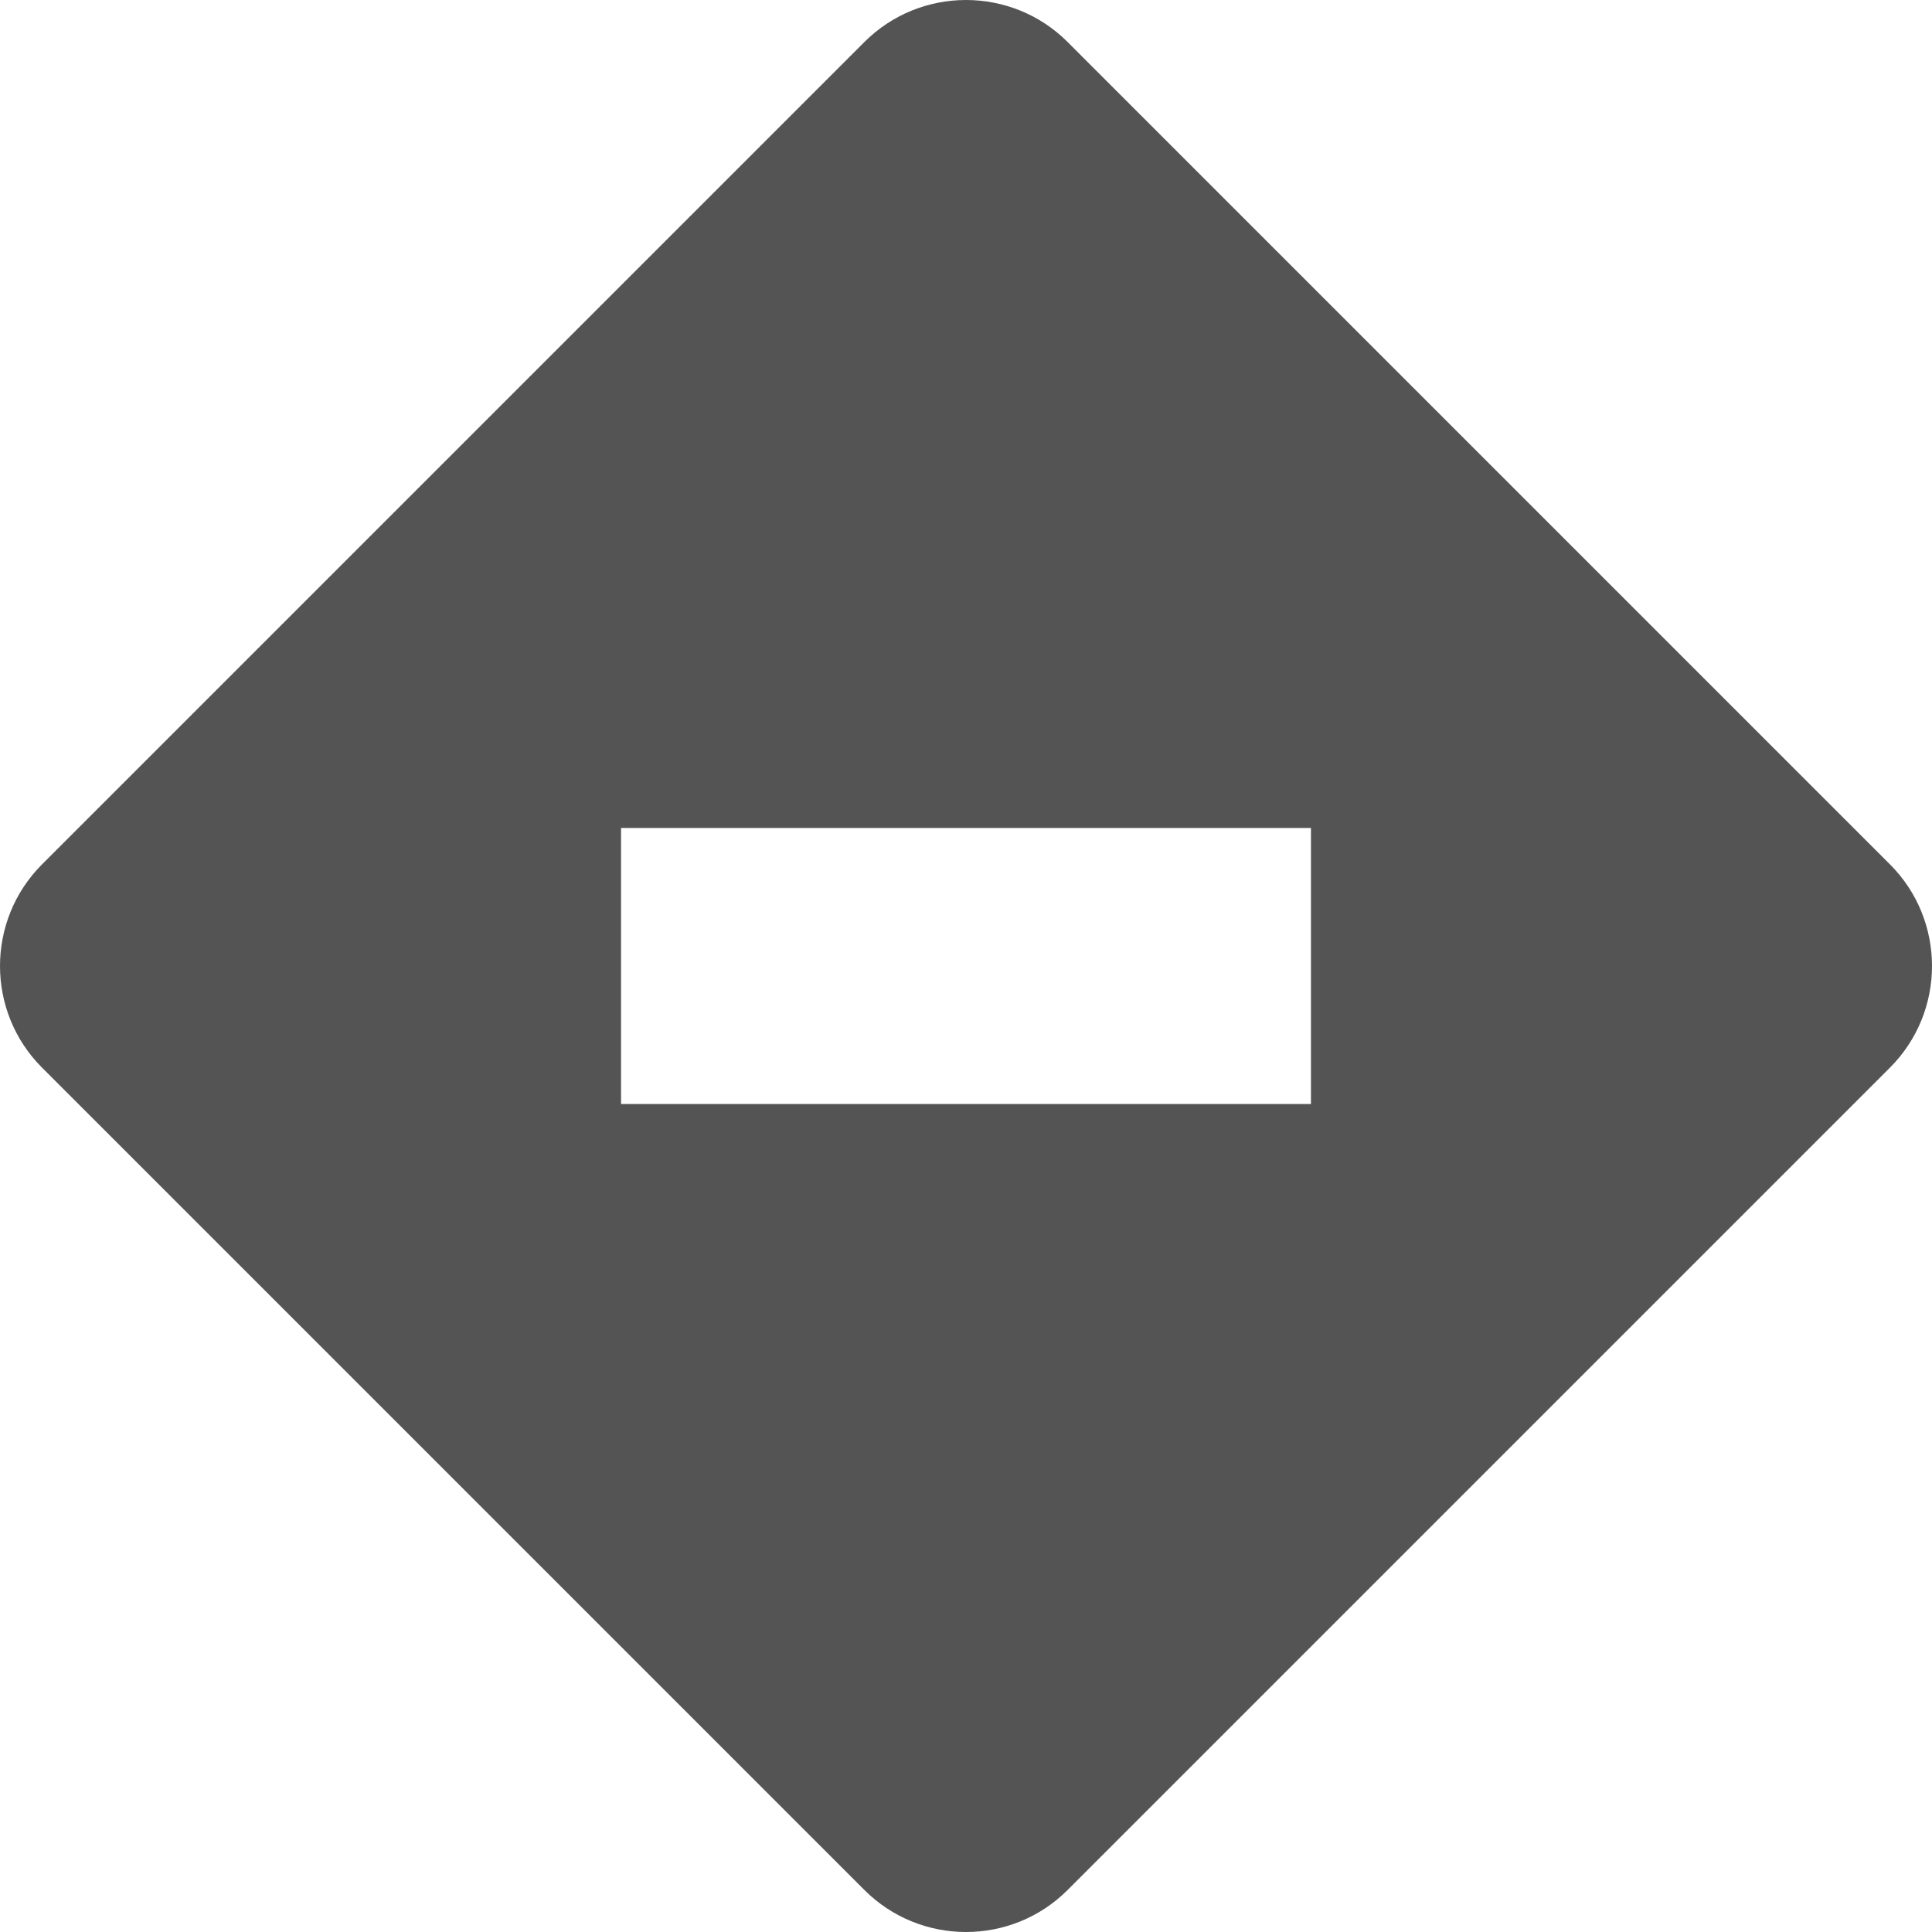 <svg width="20" height="20" viewBox="0 0 20 20" fill="none" xmlns="http://www.w3.org/2000/svg">
<g clip-path="url(#clip0_13_2)">
<path d="M19.565 8.948L11.052 0.435C10.762 0.145 10.381 0 10 0C9.619 0 9.238 0.145 8.948 0.435L0.435 8.948C0.145 9.238 0 9.619 0 10C0 10.381 0.145 10.762 0.435 11.052L8.947 19.564C9.238 19.855 9.619 20 10 20C10.381 20 10.762 19.855 11.052 19.565L19.564 11.053C19.855 10.762 20 10.381 20 10C20 9.619 19.855 9.238 19.565 8.948ZM13.571 11.429H6.429V8.571H13.571V11.429Z" fill="#545454"/>
</g>
<defs>
<clipPath id="clip0_13_2">
<rect width="20" height="20" fill="white"/>
</clipPath>
</defs>
</svg>
